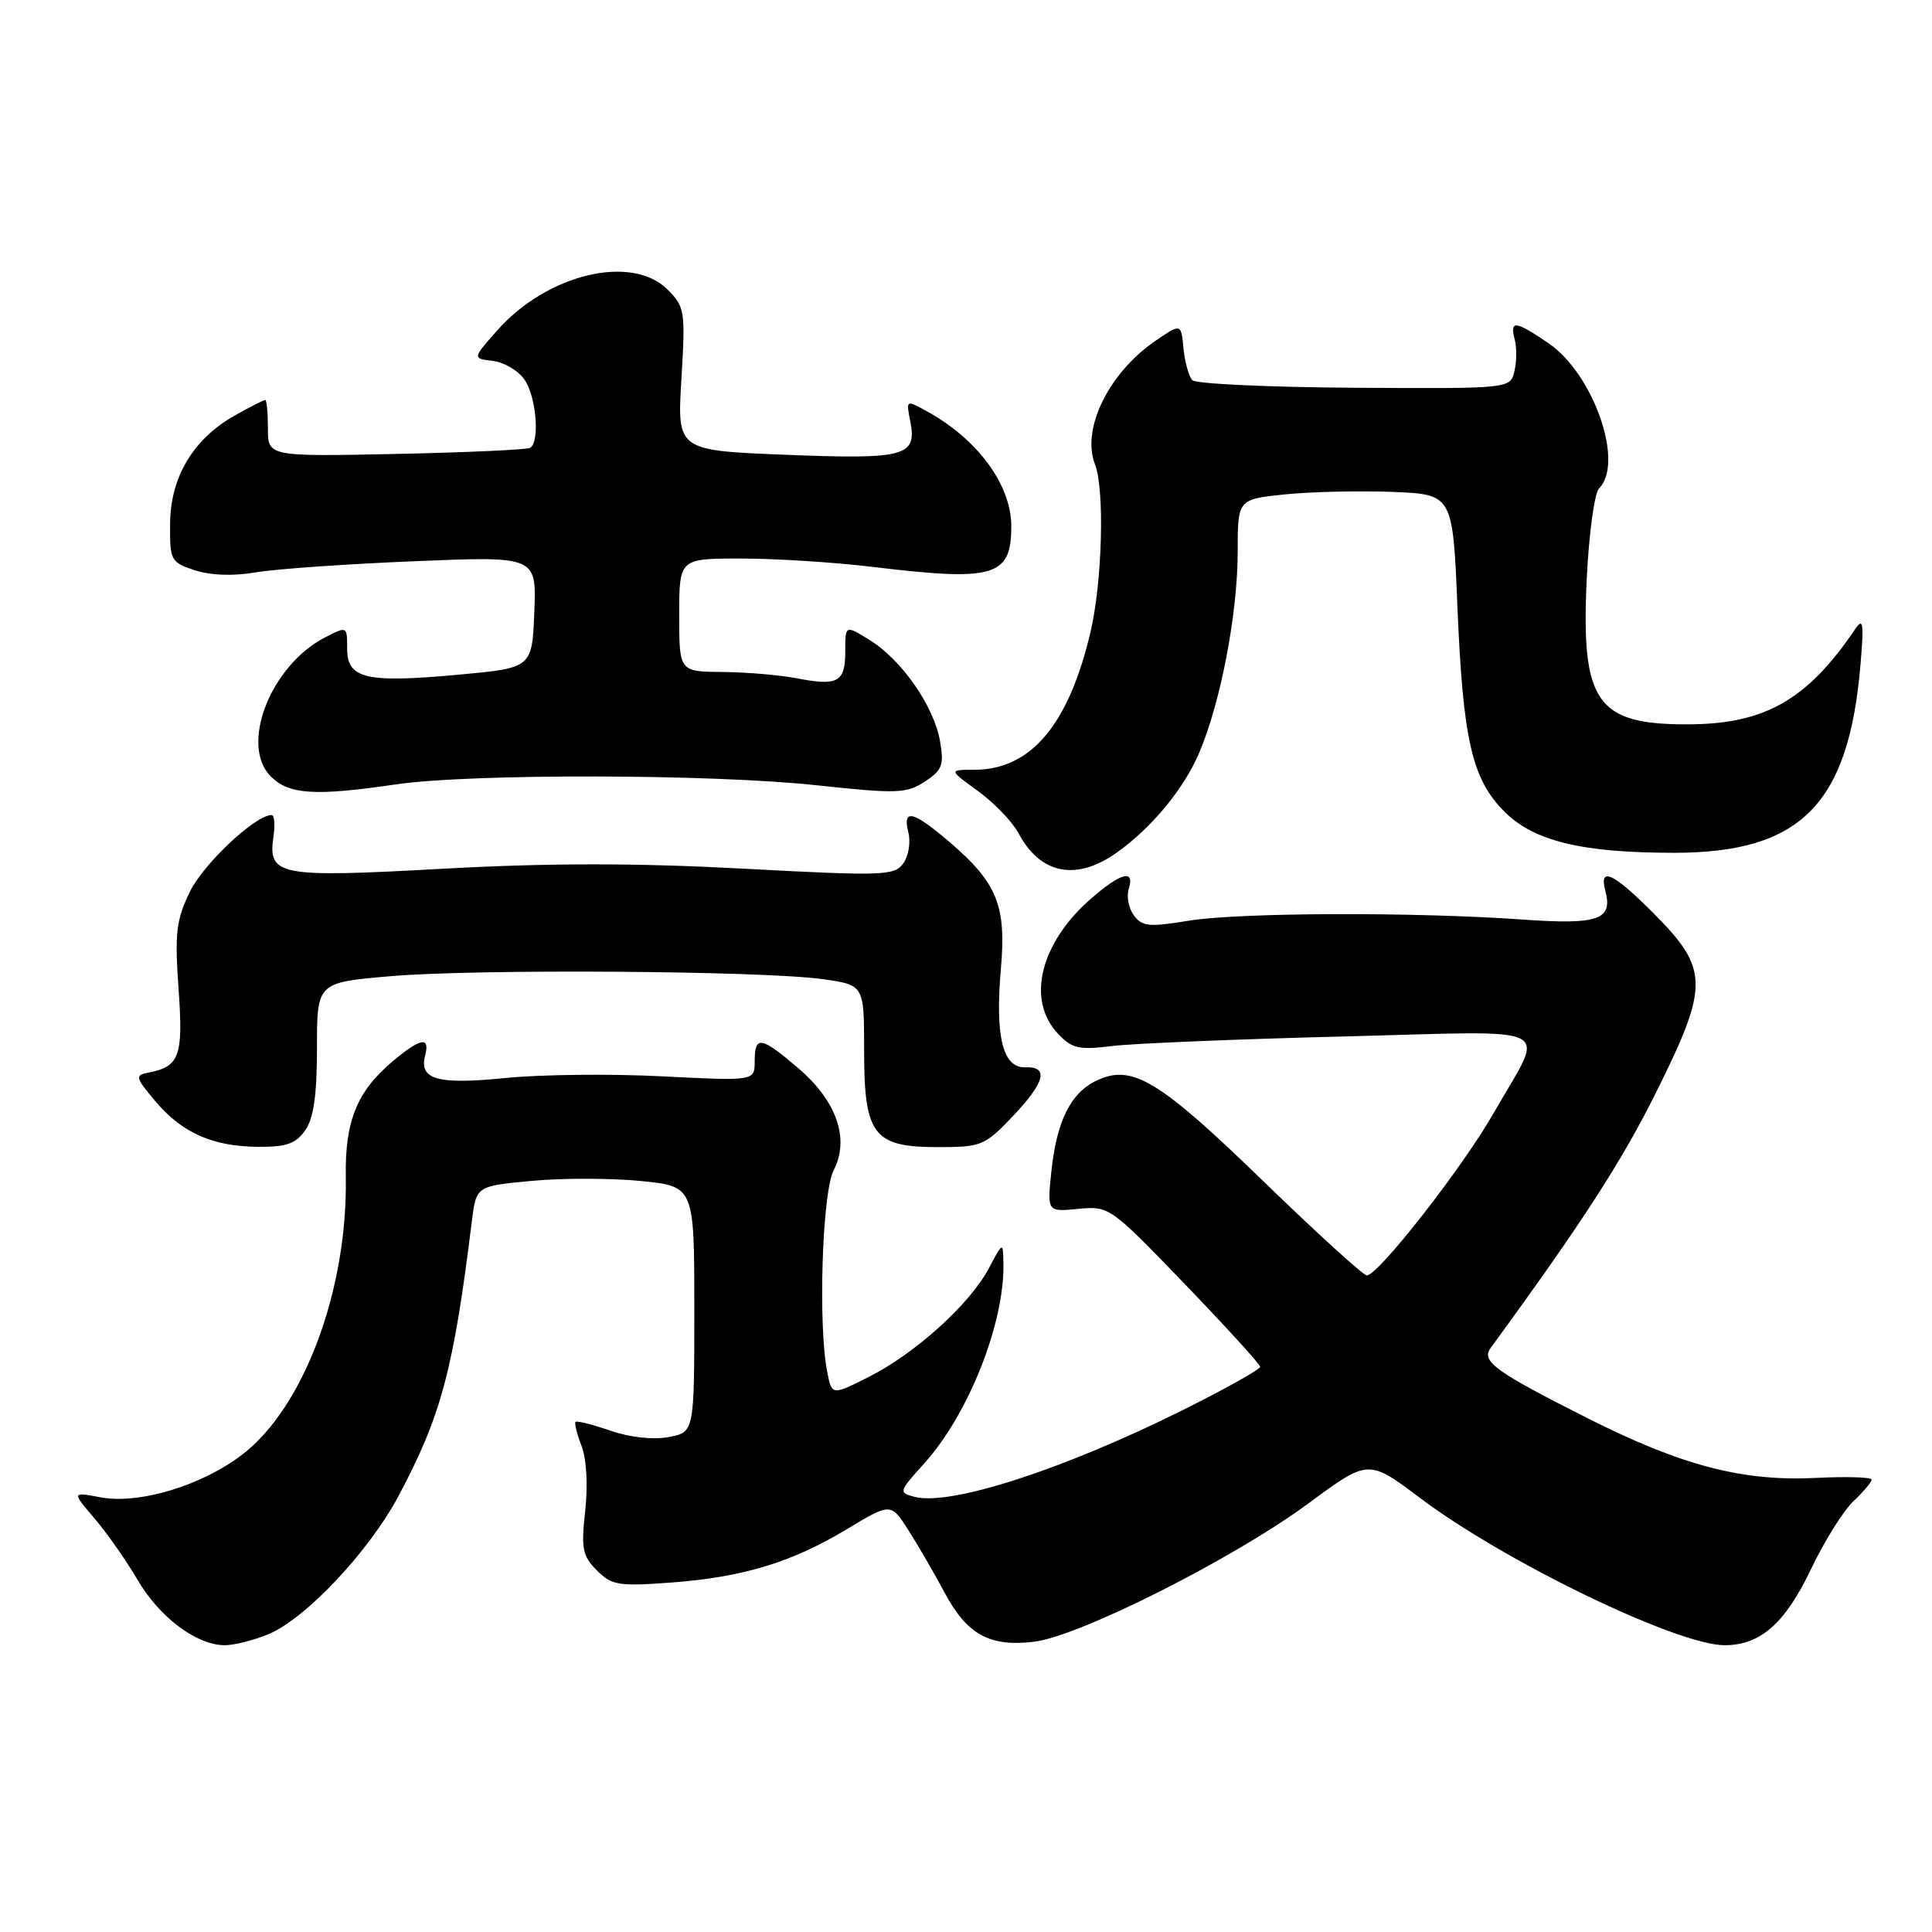 <?xml version="1.0" encoding="UTF-8" standalone="no"?>
<!DOCTYPE svg PUBLIC "-//W3C//DTD SVG 1.1//EN" "http://www.w3.org/Graphics/SVG/1.1/DTD/svg11.dtd" >
<svg xmlns="http://www.w3.org/2000/svg" xmlns:xlink="http://www.w3.org/1999/xlink" version="1.1" viewBox="0 0 256 256">
 <g >
 <path fill="currentColor"
d=" M 35.59 216.53 C 40.53 214.46 48.88 205.58 52.80 198.24 C 58.47 187.59 60.09 181.50 62.52 161.83 C 63.10 157.16 63.10 157.16 70.47 156.47 C 74.52 156.09 81.02 156.10 84.92 156.49 C 92.00 157.20 92.00 157.20 92.00 173.49 C 92.00 189.78 92.00 189.78 88.59 190.42 C 86.54 190.80 83.48 190.47 80.88 189.57 C 78.52 188.76 76.44 188.23 76.26 188.41 C 76.09 188.58 76.45 190.02 77.06 191.61 C 77.72 193.33 77.92 196.82 77.54 200.21 C 76.99 205.21 77.18 206.18 79.09 208.09 C 81.06 210.06 81.98 210.21 88.88 209.70 C 98.45 208.99 104.91 207.03 112.27 202.59 C 118.05 199.12 118.05 199.12 120.40 202.81 C 121.69 204.84 123.82 208.51 125.13 210.97 C 128.11 216.58 131.12 218.25 137.00 217.54 C 143.04 216.82 163.47 206.52 173.41 199.18 C 181.32 193.34 181.32 193.34 188.19 198.51 C 199.44 206.97 222.26 218.00 228.52 218.00 C 233.25 218.00 236.53 215.12 239.95 207.95 C 241.73 204.22 244.27 200.15 245.60 198.91 C 246.92 197.67 248.00 196.38 248.00 196.06 C 248.00 195.73 244.70 195.63 240.67 195.83 C 230.94 196.32 222.90 194.23 210.50 187.99 C 198.10 181.74 196.22 180.38 197.52 178.61 C 209.69 161.95 214.95 153.82 219.60 144.43 C 226.50 130.50 226.44 128.35 218.98 120.89 C 213.75 115.65 211.87 114.79 212.71 118.01 C 213.73 121.88 211.84 122.55 201.83 121.85 C 187.34 120.82 164.13 120.91 157.50 122.00 C 152.29 122.86 151.33 122.77 150.25 121.30 C 149.56 120.37 149.25 118.79 149.56 117.80 C 150.42 115.11 148.51 115.62 144.48 119.15 C 137.82 125.00 136.00 132.47 140.14 136.92 C 142.03 138.95 142.91 139.15 147.39 138.60 C 150.20 138.26 163.94 137.69 177.91 137.34 C 207.12 136.61 204.79 135.43 197.91 147.50 C 193.83 154.66 182.63 169.00 181.11 169.00 C 180.65 169.00 174.47 163.38 167.38 156.50 C 153.54 143.07 149.99 140.94 145.29 143.19 C 141.84 144.84 140.00 148.57 139.30 155.33 C 138.76 160.58 138.76 160.58 142.89 160.18 C 146.97 159.79 147.12 159.90 156.99 170.14 C 162.47 175.84 166.97 180.77 166.98 181.11 C 166.99 181.44 162.39 184.02 156.75 186.83 C 140.96 194.70 125.92 199.58 121.19 198.34 C 119.04 197.78 119.08 197.66 122.45 193.93 C 128.29 187.45 133.07 175.46 132.96 167.54 C 132.91 164.50 132.91 164.50 131.03 168.05 C 128.54 172.77 121.35 179.28 115.21 182.40 C 110.23 184.92 110.23 184.92 109.62 181.83 C 108.38 175.67 108.94 158.02 110.46 155.08 C 112.61 150.91 110.89 145.92 105.79 141.55 C 100.83 137.31 100.00 137.17 100.00 140.62 C 100.00 143.24 100.00 143.24 87.75 142.62 C 81.01 142.27 71.67 142.37 67.00 142.84 C 57.93 143.75 55.49 143.06 56.34 139.82 C 57.00 137.30 55.70 137.54 52.04 140.62 C 47.29 144.62 45.70 148.54 45.82 155.93 C 46.08 170.91 40.27 186.49 32.10 192.74 C 26.73 196.86 18.42 199.36 13.31 198.40 C 9.52 197.69 9.52 197.69 12.51 201.18 C 14.15 203.11 16.73 206.78 18.23 209.34 C 21.13 214.31 26.05 217.99 29.78 218.00 C 31.04 218.00 33.65 217.34 35.59 216.53 Z  M 40.44 149.78 C 41.56 148.18 42.00 145.11 42.00 138.87 C 42.00 130.19 42.00 130.19 51.75 129.35 C 63.10 128.37 100.98 128.63 109.00 129.74 C 114.50 130.51 114.50 130.51 114.50 139.15 C 114.50 150.41 115.71 152.00 124.31 152.00 C 130.02 152.00 130.50 151.80 134.15 147.96 C 138.48 143.41 139.03 141.30 135.84 141.42 C 132.88 141.53 131.84 137.34 132.62 128.43 C 133.36 120.01 132.15 117.00 125.85 111.60 C 120.95 107.41 119.55 107.09 120.37 110.34 C 120.69 111.62 120.38 113.46 119.68 114.42 C 118.50 116.04 117.00 116.09 98.45 115.10 C 84.22 114.34 72.83 114.34 58.72 115.11 C 36.83 116.32 35.47 116.06 36.24 110.81 C 36.47 109.26 36.35 108.00 35.98 108.00 C 33.83 108.00 26.96 114.46 25.16 118.16 C 23.34 121.92 23.14 123.64 23.66 131.02 C 24.30 139.99 23.80 141.35 19.60 142.14 C 17.87 142.47 17.95 142.79 20.55 145.88 C 24.11 150.11 28.16 151.91 34.19 151.96 C 37.94 151.99 39.20 151.55 40.44 149.78 Z  M 148.00 112.96 C 152.63 109.66 156.86 104.53 158.89 99.77 C 161.74 93.10 164.00 81.30 164.00 73.12 C 164.00 66.16 164.00 66.16 170.25 65.51 C 173.69 65.16 180.10 65.01 184.50 65.18 C 192.50 65.50 192.50 65.50 193.12 80.50 C 193.86 98.10 195.04 103.24 199.36 107.56 C 203.26 111.46 209.62 113.00 221.84 113.00 C 238.63 113.00 244.98 106.57 246.53 88.00 C 246.99 82.49 246.88 81.79 245.79 83.40 C 239.48 92.74 233.84 95.95 223.68 95.98 C 211.53 96.02 209.48 93.07 210.25 76.71 C 210.54 70.73 211.27 65.33 211.88 64.72 C 215.27 61.33 211.16 49.54 205.16 45.46 C 200.77 42.48 200.03 42.40 200.71 44.98 C 200.99 46.08 200.97 47.99 200.66 49.23 C 200.09 51.50 200.09 51.50 179.47 51.38 C 168.14 51.31 158.47 50.86 158.00 50.38 C 157.53 49.90 157.00 48.00 156.82 46.17 C 156.50 42.84 156.50 42.84 153.09 45.17 C 146.92 49.39 143.26 56.85 145.09 61.52 C 146.39 64.85 146.06 77.14 144.49 83.78 C 141.59 96.07 136.59 101.99 129.10 102.00 C 125.70 102.00 125.70 102.00 129.60 104.83 C 131.74 106.39 134.16 108.90 134.96 110.41 C 137.86 115.86 142.62 116.79 148.00 112.96 Z  M 52.50 103.93 C 62.36 102.49 94.29 102.55 108.19 104.05 C 118.90 105.20 120.11 105.15 122.54 103.57 C 124.87 102.04 125.11 101.38 124.55 98.16 C 123.73 93.55 119.48 87.44 115.25 84.82 C 112.00 82.80 112.00 82.80 112.00 86.32 C 112.00 90.40 111.03 90.94 105.53 89.87 C 103.31 89.44 98.91 89.07 95.75 89.04 C 90.00 89.00 90.00 89.00 90.00 81.50 C 90.00 74.00 90.00 74.00 98.25 74.01 C 102.79 74.01 110.55 74.51 115.50 75.10 C 131.78 77.07 134.00 76.43 134.00 69.72 C 134.00 64.24 129.53 58.17 122.77 54.47 C 120.06 52.98 120.05 52.99 120.61 55.79 C 121.54 60.47 120.00 60.89 104.11 60.26 C 89.72 59.69 89.72 59.69 90.29 50.23 C 90.83 41.22 90.74 40.65 88.47 38.38 C 83.70 33.61 72.46 36.31 65.85 43.82 C 62.60 47.50 62.60 47.50 65.29 47.82 C 66.77 47.99 68.66 49.10 69.49 50.29 C 71.06 52.53 71.56 58.54 70.25 59.34 C 69.84 59.59 61.85 59.95 52.50 60.15 C 35.50 60.50 35.50 60.50 35.50 56.75 C 35.50 54.69 35.34 53.00 35.14 53.00 C 34.94 53.00 33.13 53.92 31.12 55.05 C 25.62 58.14 22.58 63.22 22.54 69.36 C 22.50 74.28 22.62 74.51 25.84 75.57 C 27.92 76.25 30.93 76.35 33.84 75.85 C 36.40 75.40 45.83 74.74 54.80 74.37 C 71.09 73.69 71.09 73.69 70.80 81.09 C 70.50 88.50 70.50 88.50 60.87 89.39 C 48.51 90.53 46.00 89.95 46.00 85.96 C 46.00 82.95 46.00 82.95 43.05 84.47 C 35.84 88.20 31.74 98.74 35.88 102.88 C 38.30 105.30 41.73 105.51 52.50 103.93 Z "/>
</g>
</svg>